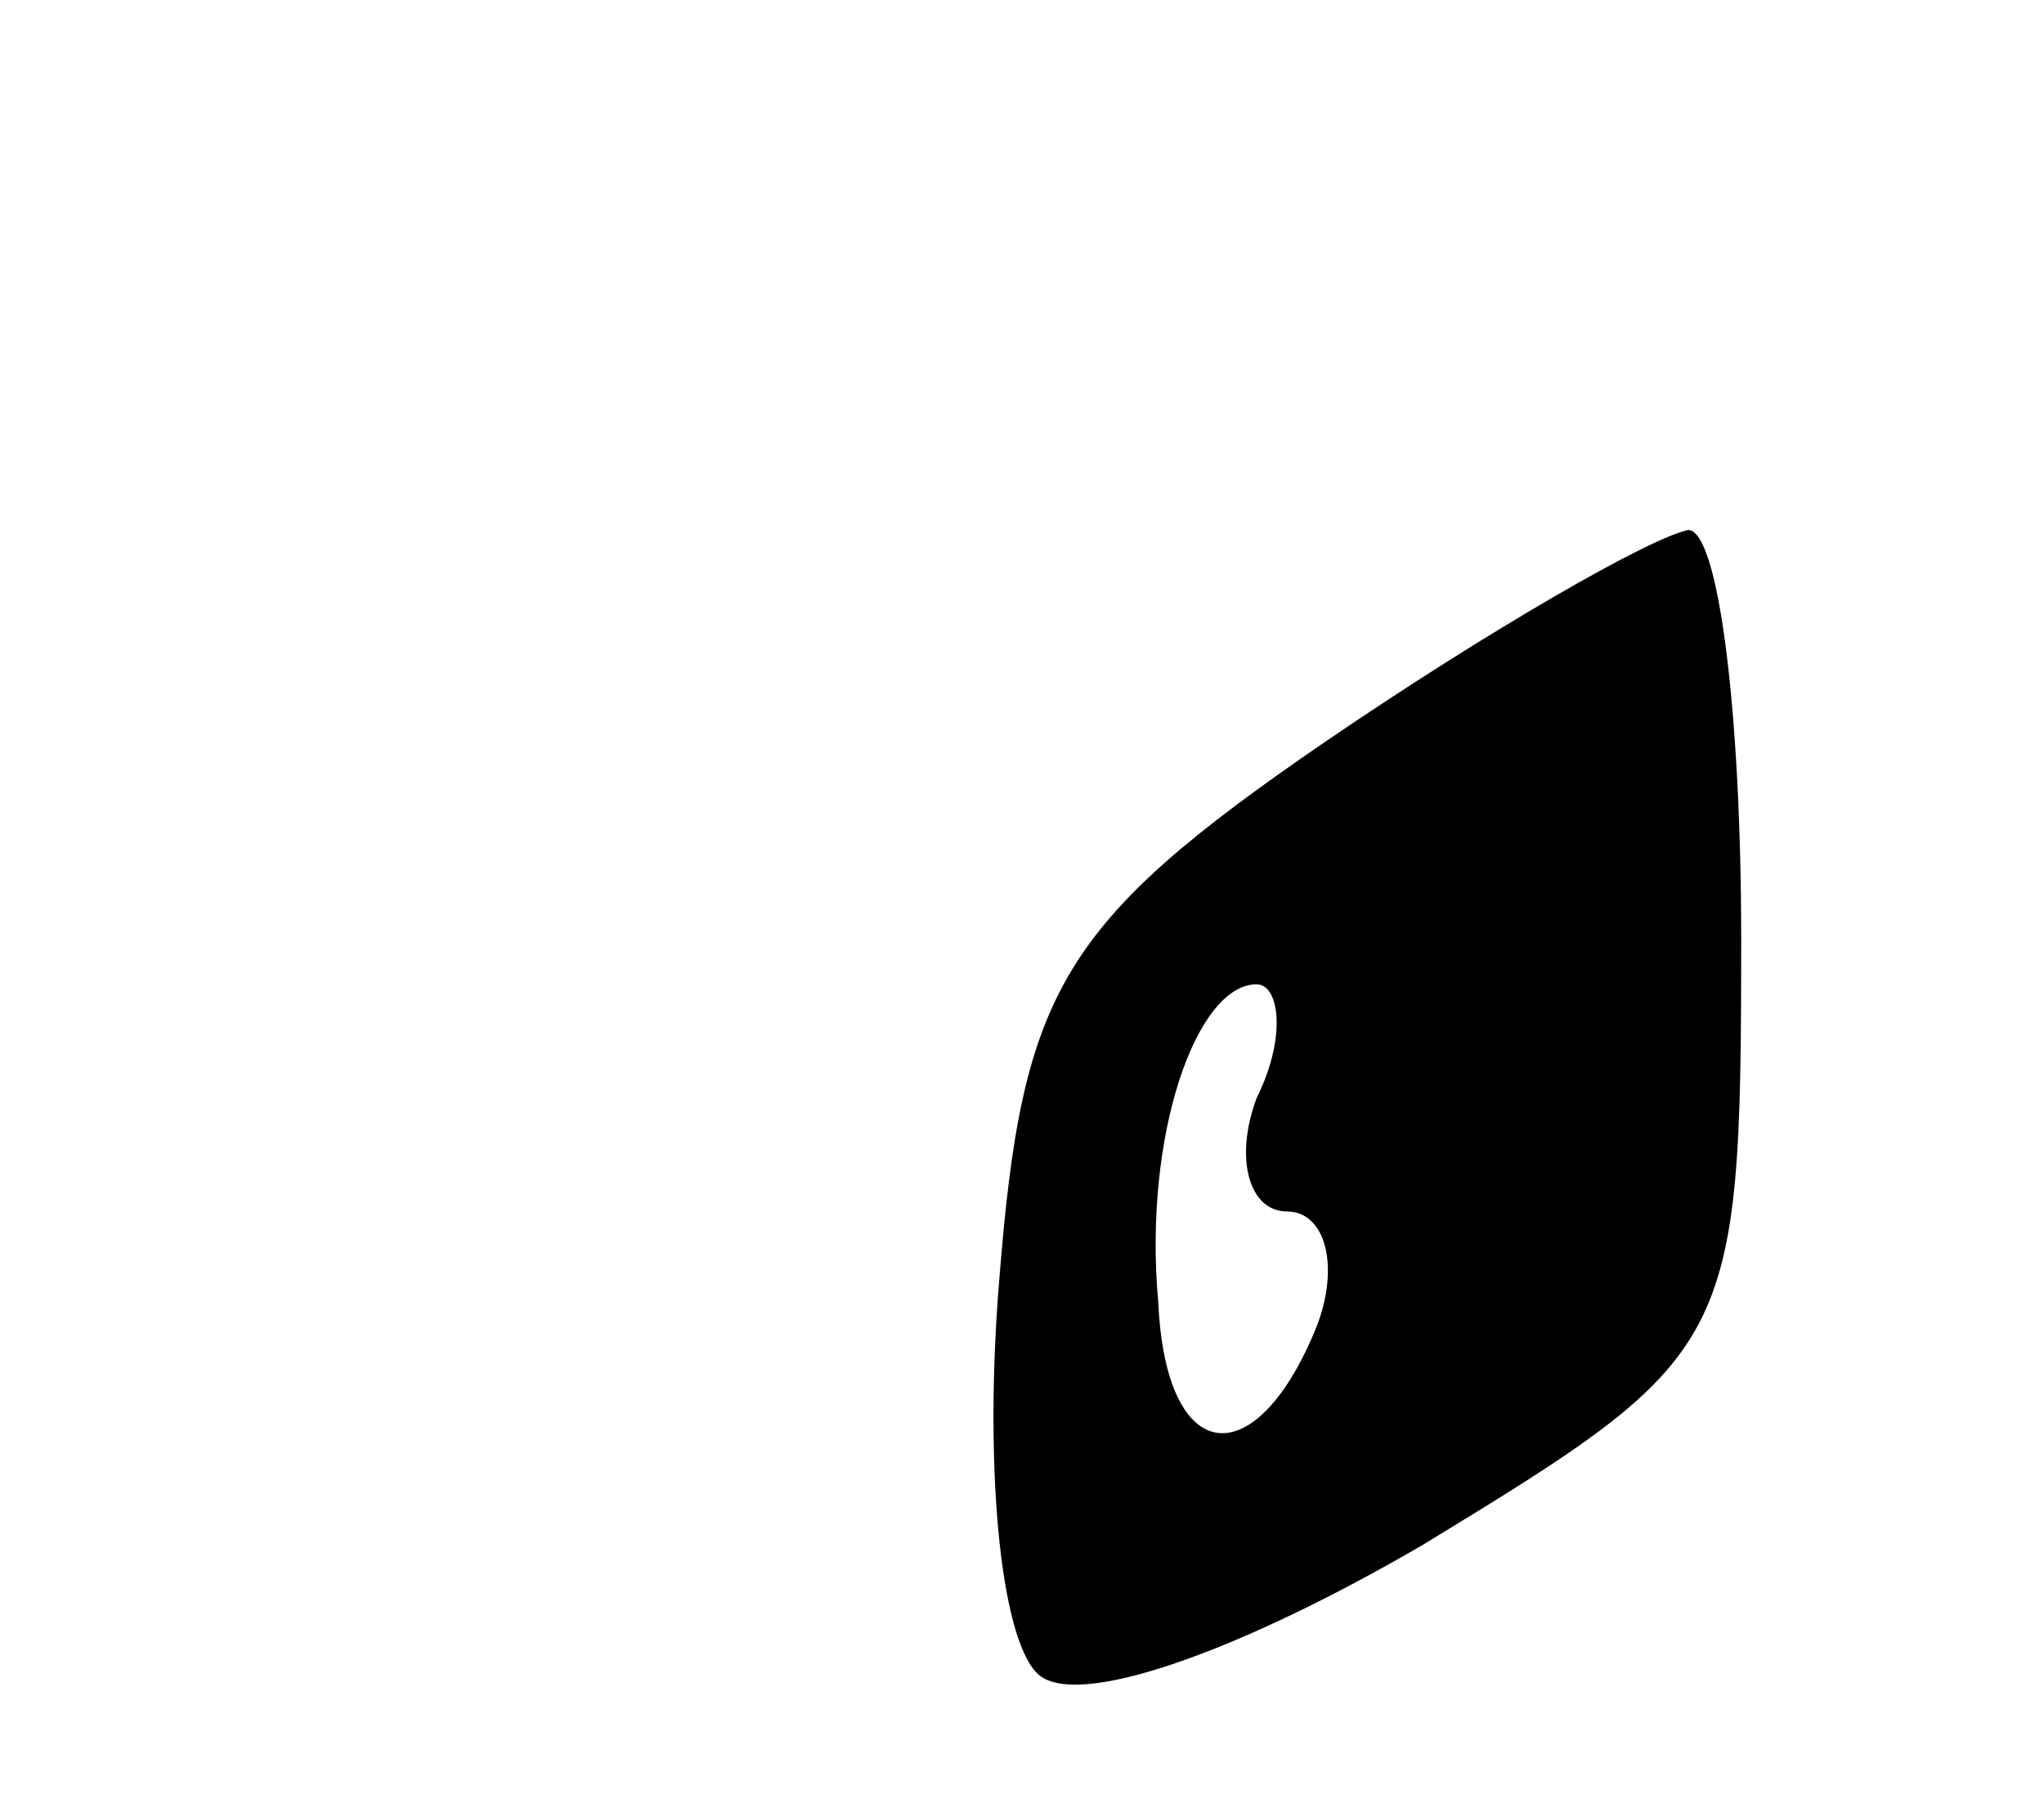 <?xml version="1.0" standalone="no"?>
<!DOCTYPE svg PUBLIC "-//W3C//DTD SVG 20010904//EN"
 "http://www.w3.org/TR/2001/REC-SVG-20010904/DTD/svg10.dtd">
<svg version="1.0" xmlns="http://www.w3.org/2000/svg"
 width="27pt" height="24pt" viewBox="0 0 27 24"
 preserveAspectRatio="xMidYMid meet">

<g transform="translate(0,24) scale(0.1,-0.1)"
fill="#000000" stroke="none">
<path d="M175 142 c-35 -24 -40 -33 -43 -71 -2 -24 0 -47 5 -52 5 -5 27 3 51
17 41 25 42 26 42 80 0 30 -3 54 -7 54 -5 -1 -26 -13 -48 -28z m-9 -47 c-3 -8
-1 -15 4 -15 5 0 7 -7 4 -15 -8 -20 -20 -19 -21 3 -2 22 5 42 13 42 3 0 4 -7
0 -15z"/>
</g>
</svg>
